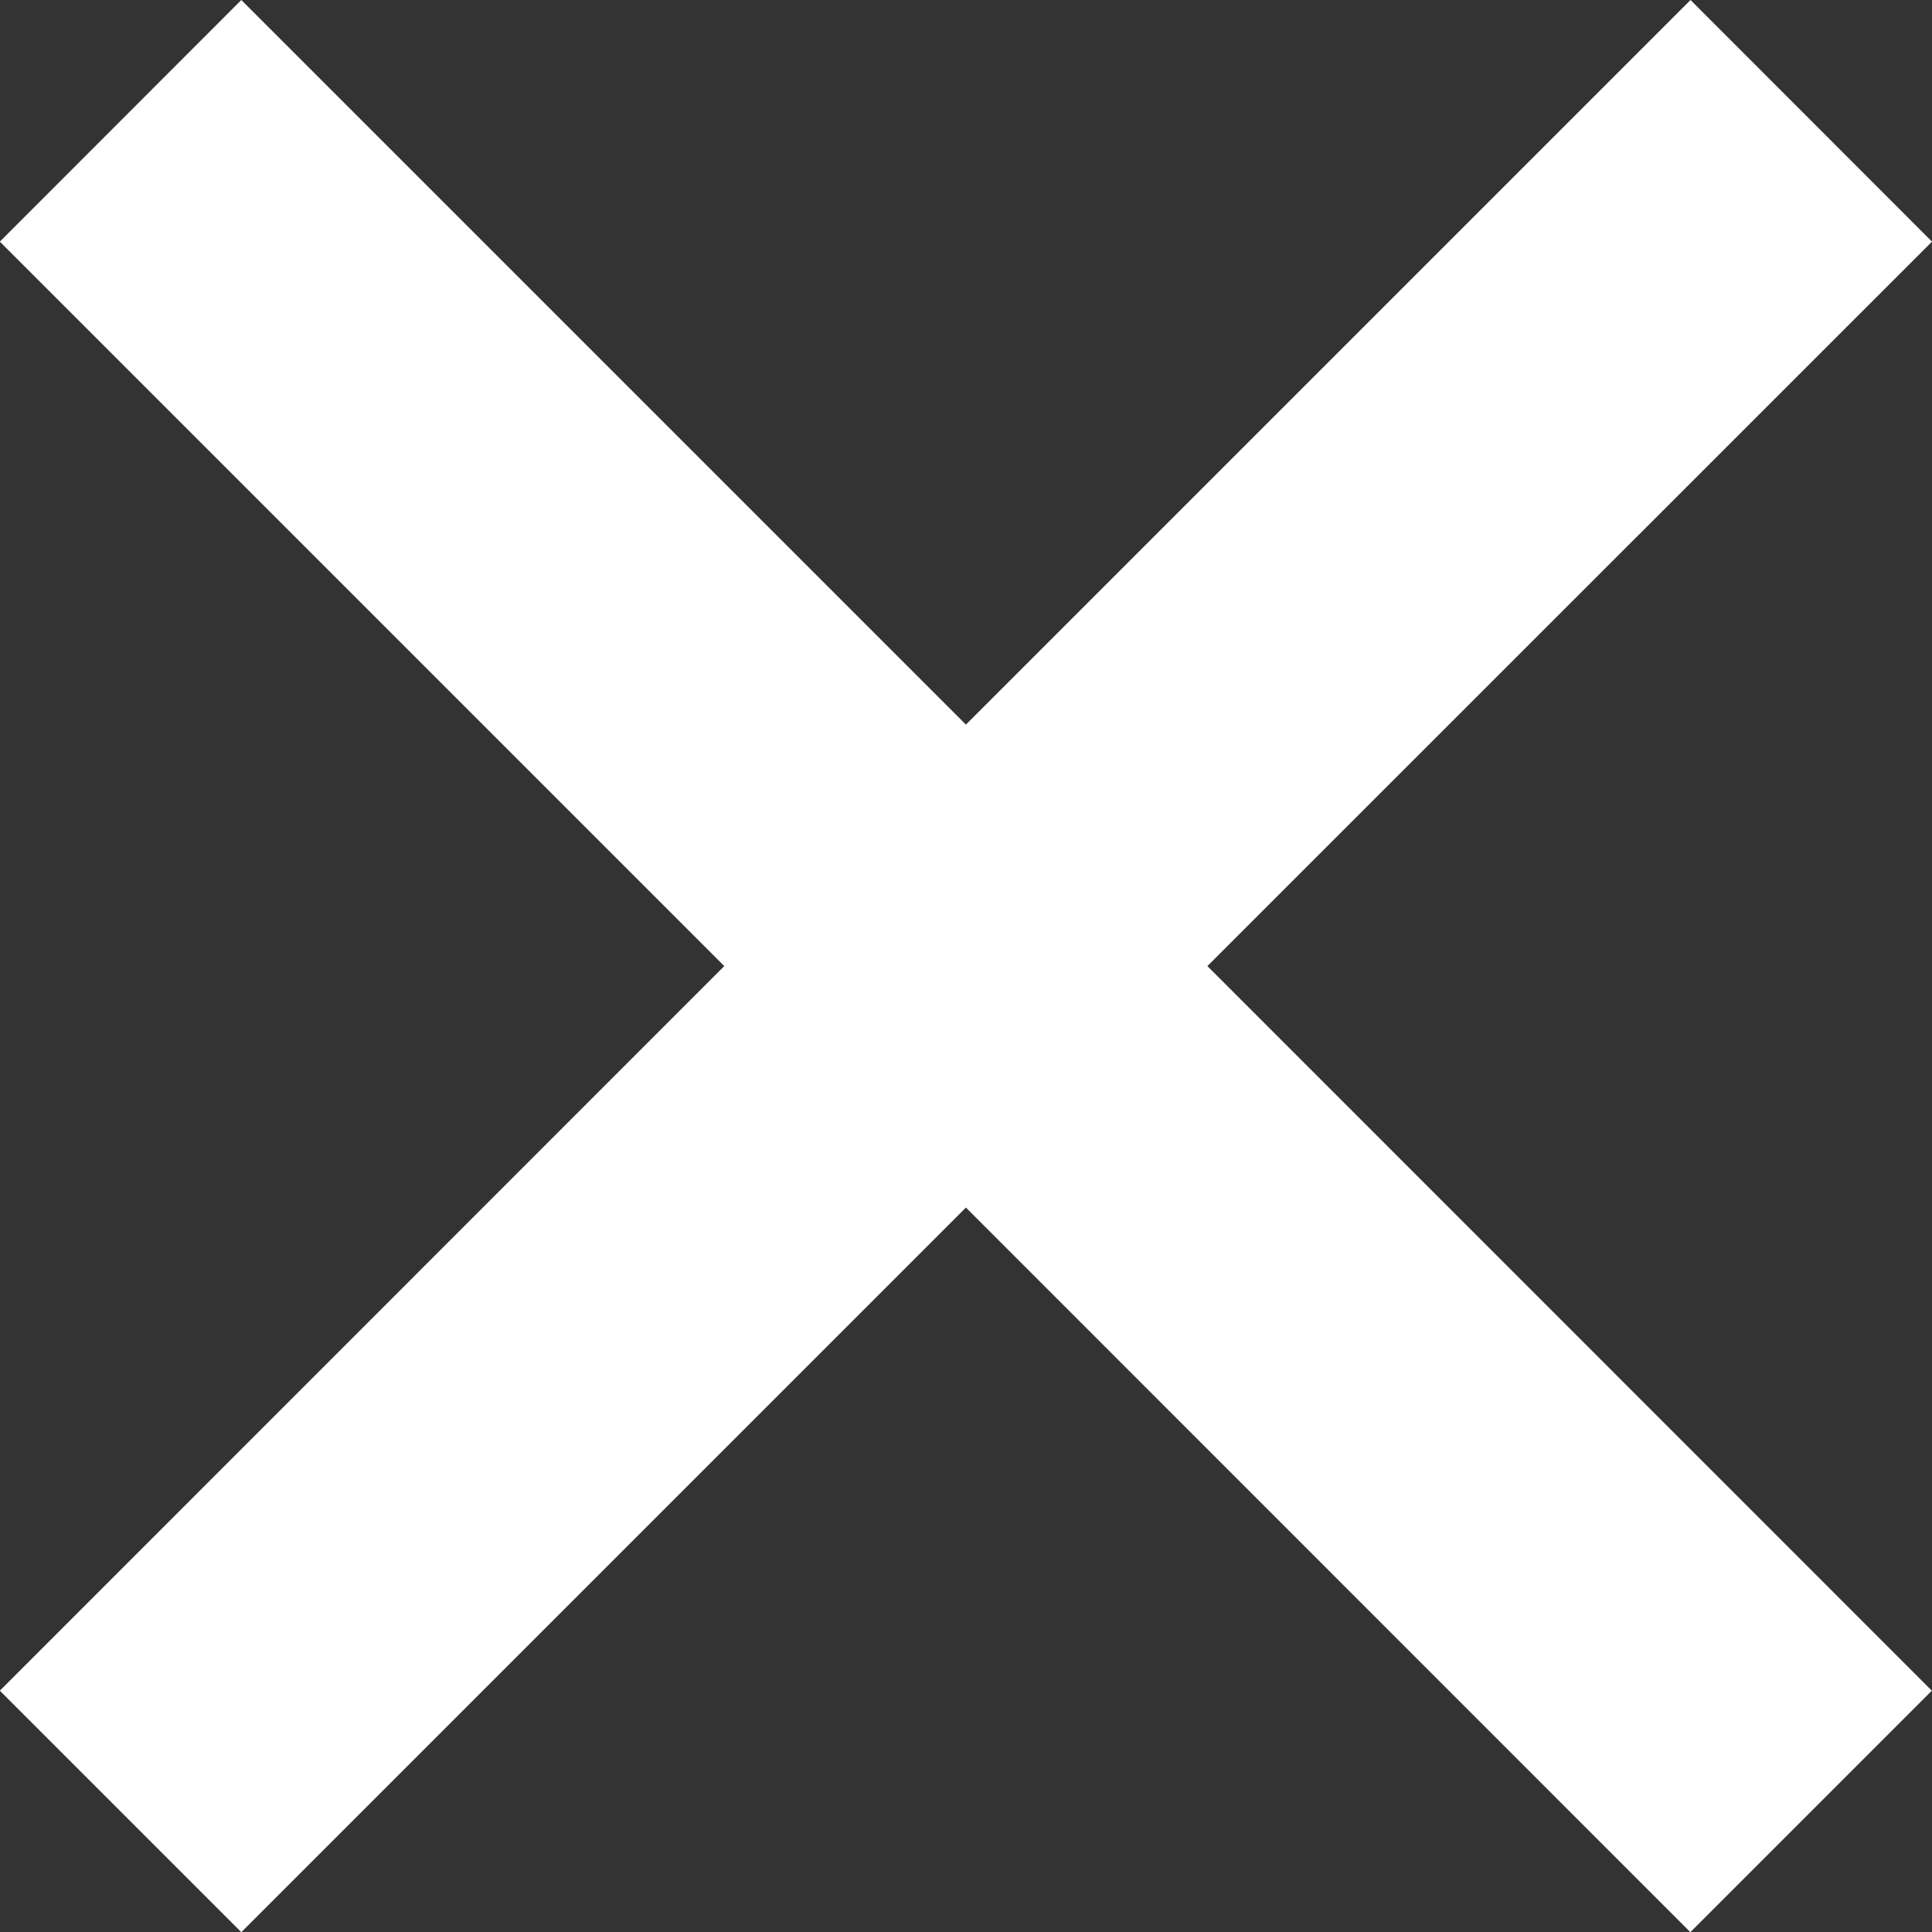 <svg xmlns="http://www.w3.org/2000/svg" width="11.313" height="11.314" viewBox="0 0 11.313 11.314">
  <rect x="0" y="0" width="11.313" height="11.314" fill="#333333" stroke="none"/>
  <path id="icon-close" d="M1341,458.414l-4.243,4.243-1.414-1.414,4.242-4.243-4.242-4.242,1.414-1.415,4.243,4.243,4.243-4.243,1.414,1.415L1342.414,457l4.242,4.243-1.414,1.414Z" transform="translate(-1335.344 -451.343)" fill="#fff"/>
</svg>
